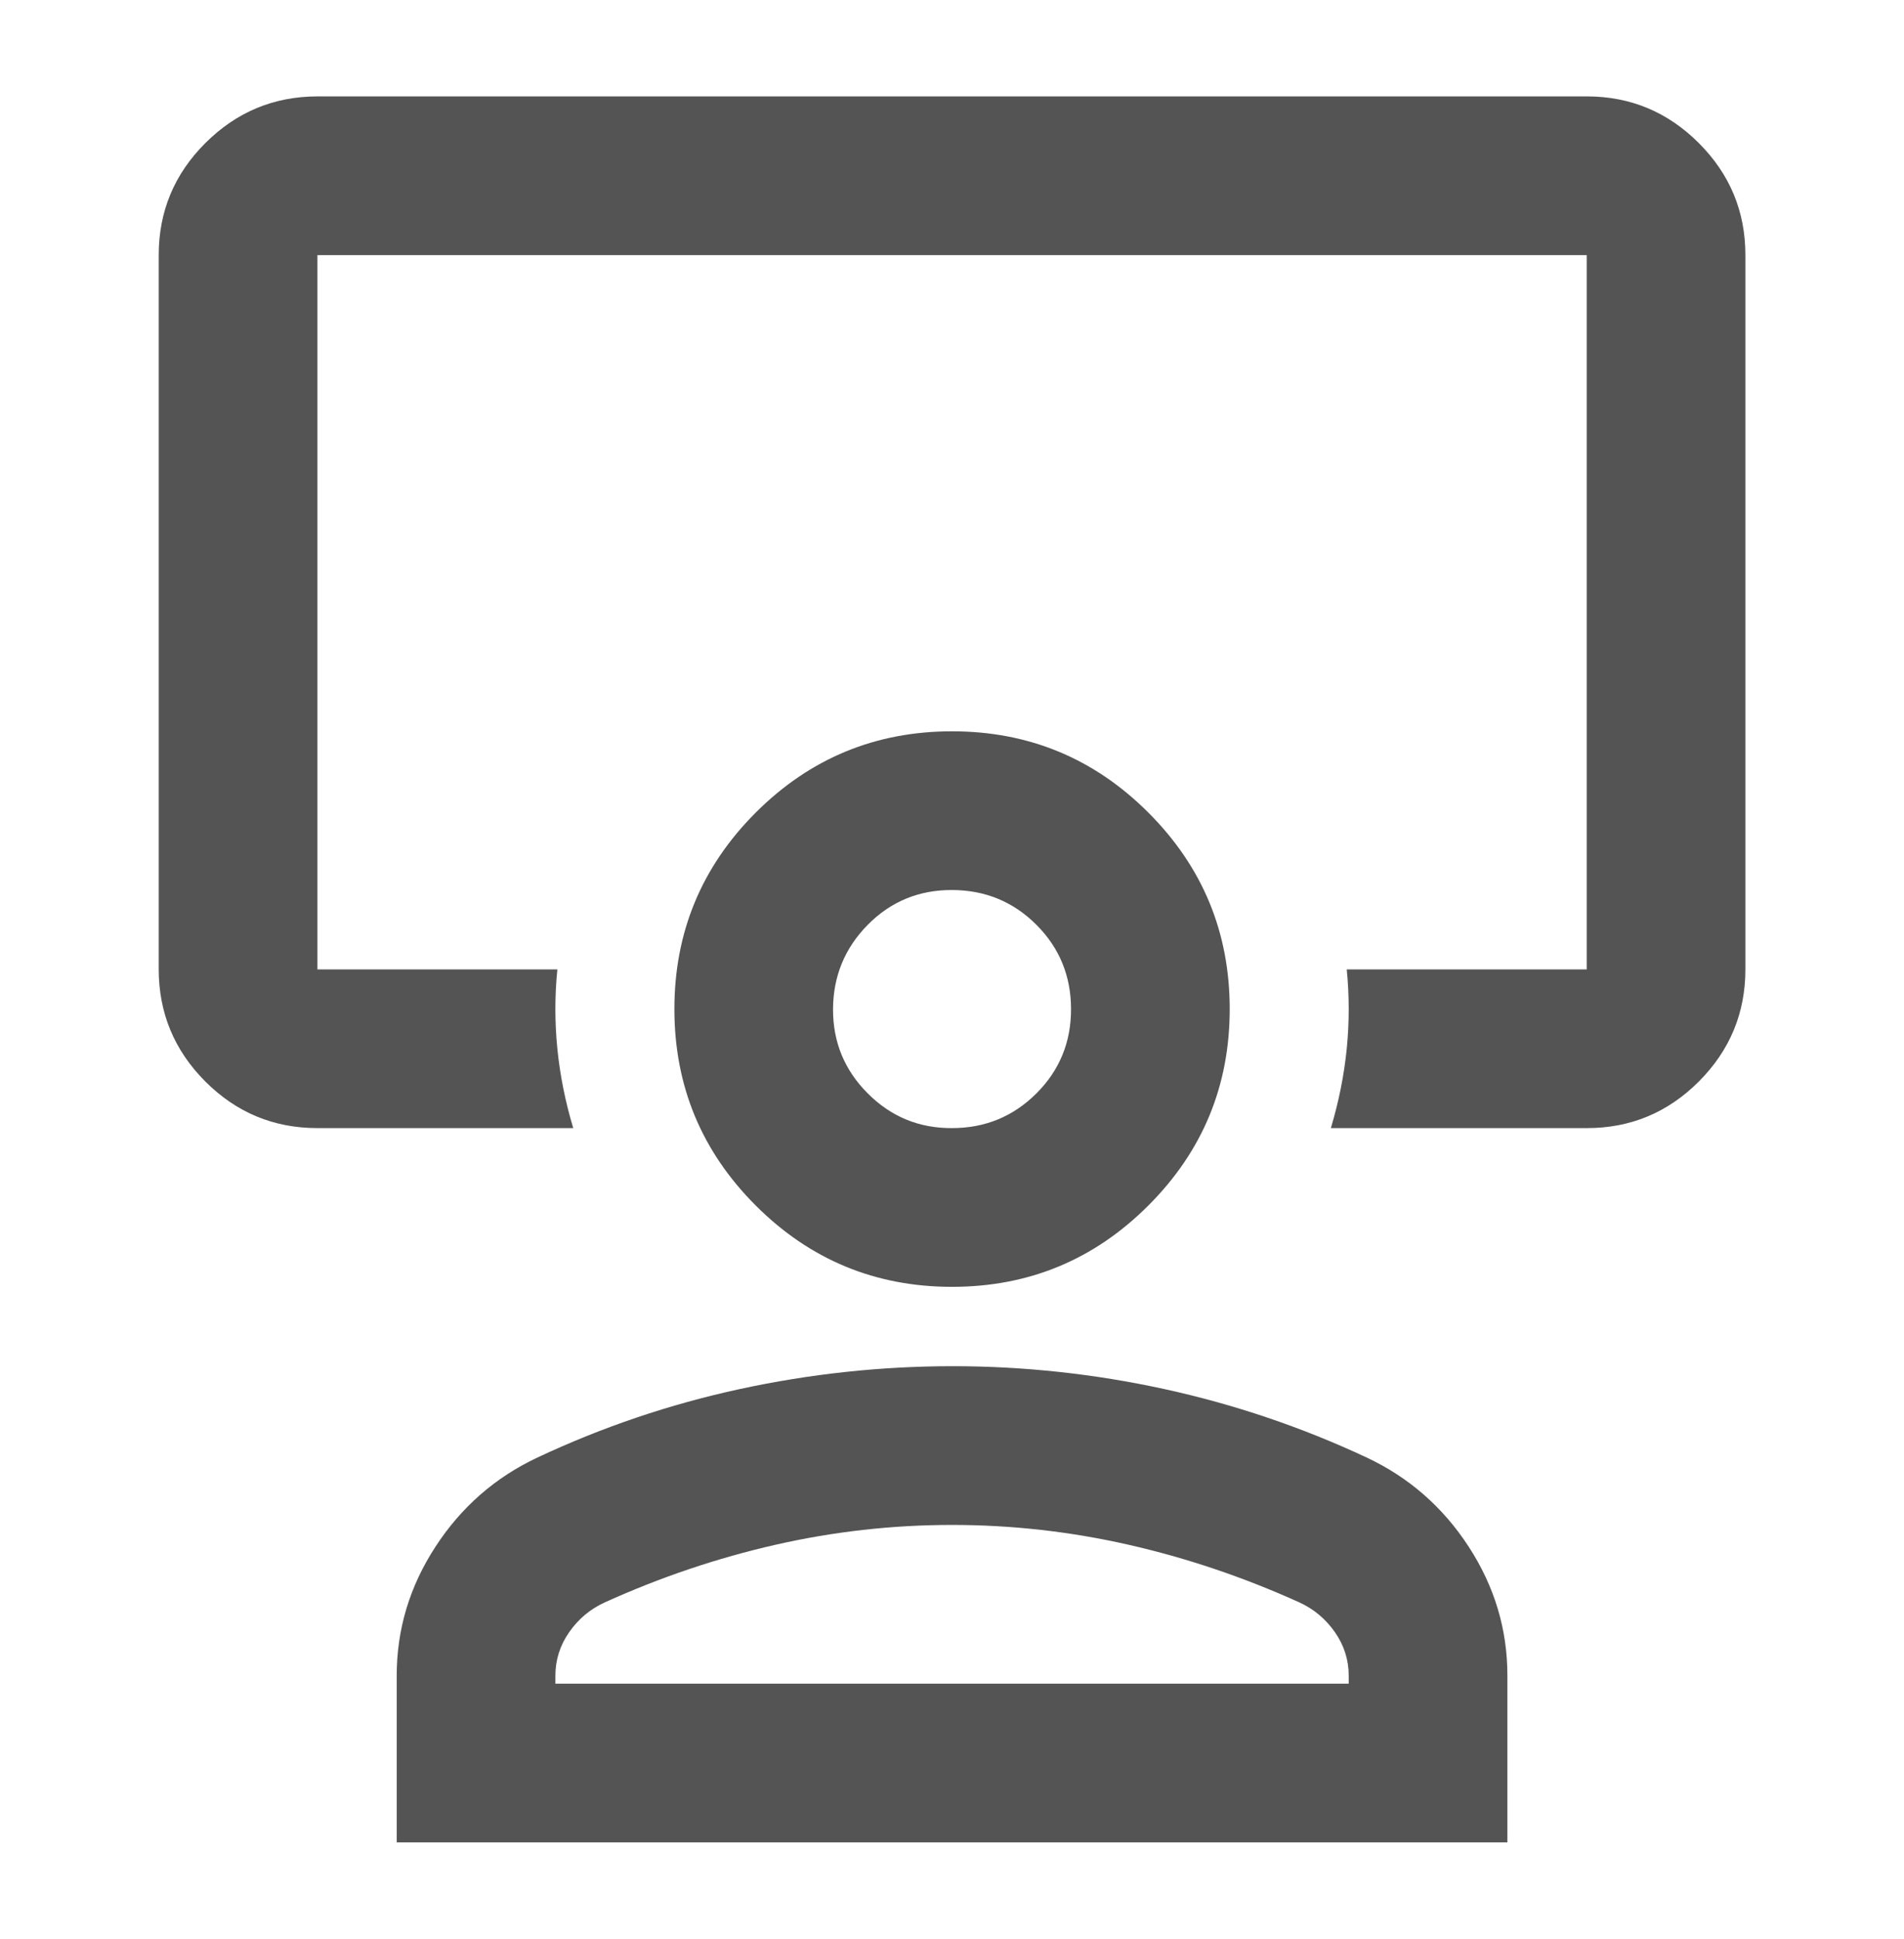 <svg width="56" height="57" viewBox="0 0 56 57" fill="none" xmlns="http://www.w3.org/2000/svg">
<path d="M9.335 33.167C8.051 33.167 6.953 32.711 6.04 31.798C5.127 30.884 4.67 29.785 4.668 28.501V7.501C4.668 6.217 5.125 5.119 6.04 4.206C6.955 3.293 8.053 2.836 9.335 2.834H46.668C47.951 2.834 49.05 3.291 49.965 4.206C50.88 5.121 51.336 6.219 51.335 7.501V28.501C51.335 29.784 50.878 30.883 49.965 31.798C49.052 32.712 47.953 33.169 46.668 33.167H39.143C39.376 32.389 39.532 31.612 39.61 30.834C39.687 30.056 39.687 29.278 39.61 28.501H46.668V7.501H9.335V28.501H16.393C16.315 29.278 16.315 30.056 16.393 30.834C16.471 31.612 16.626 32.389 16.86 33.167H9.335ZM11.668 54.167V49.267C11.668 47.906 12.047 46.642 12.807 45.476C13.566 44.309 14.567 43.434 15.81 42.851C17.715 41.956 19.698 41.286 21.76 40.839C23.821 40.393 25.901 40.169 28.001 40.167C30.101 40.166 32.182 40.39 34.243 40.839C36.304 41.289 38.287 41.959 40.193 42.851C41.437 43.434 42.439 44.309 43.198 45.476C43.957 46.642 44.336 47.906 44.335 49.267V54.167H11.668ZM16.335 49.501H39.668V49.267C39.668 48.801 39.532 48.373 39.26 47.984C38.987 47.595 38.637 47.303 38.21 47.109C36.576 46.37 34.904 45.806 33.193 45.417C31.482 45.028 29.751 44.834 28.001 44.834C26.251 44.834 24.521 45.028 22.81 45.417C21.099 45.806 19.426 46.37 17.793 47.109C17.365 47.303 17.015 47.595 16.743 47.984C16.471 48.373 16.335 48.801 16.335 49.267V49.501ZM28.001 37.834C25.746 37.834 23.821 37.037 22.226 35.442C20.632 33.848 19.835 31.923 19.835 29.667C19.835 27.412 20.632 25.487 22.226 23.892C23.821 22.298 25.746 21.501 28.001 21.501C30.257 21.501 32.182 22.298 33.776 23.892C35.371 25.487 36.168 27.412 36.168 29.667C36.168 31.923 35.371 33.848 33.776 35.442C32.182 37.037 30.257 37.834 28.001 37.834ZM28.001 33.167C28.974 33.167 29.8 32.827 30.482 32.148C31.163 31.468 31.503 30.641 31.501 29.667C31.5 28.694 31.16 27.867 30.482 27.189C29.803 26.511 28.977 26.17 28.001 26.167C27.026 26.164 26.2 26.505 25.523 27.189C24.847 27.874 24.506 28.7 24.501 29.667C24.497 30.635 24.837 31.462 25.523 32.148C26.209 32.834 27.035 33.173 28.001 33.167Z" fill="#545454"/>
</svg>

